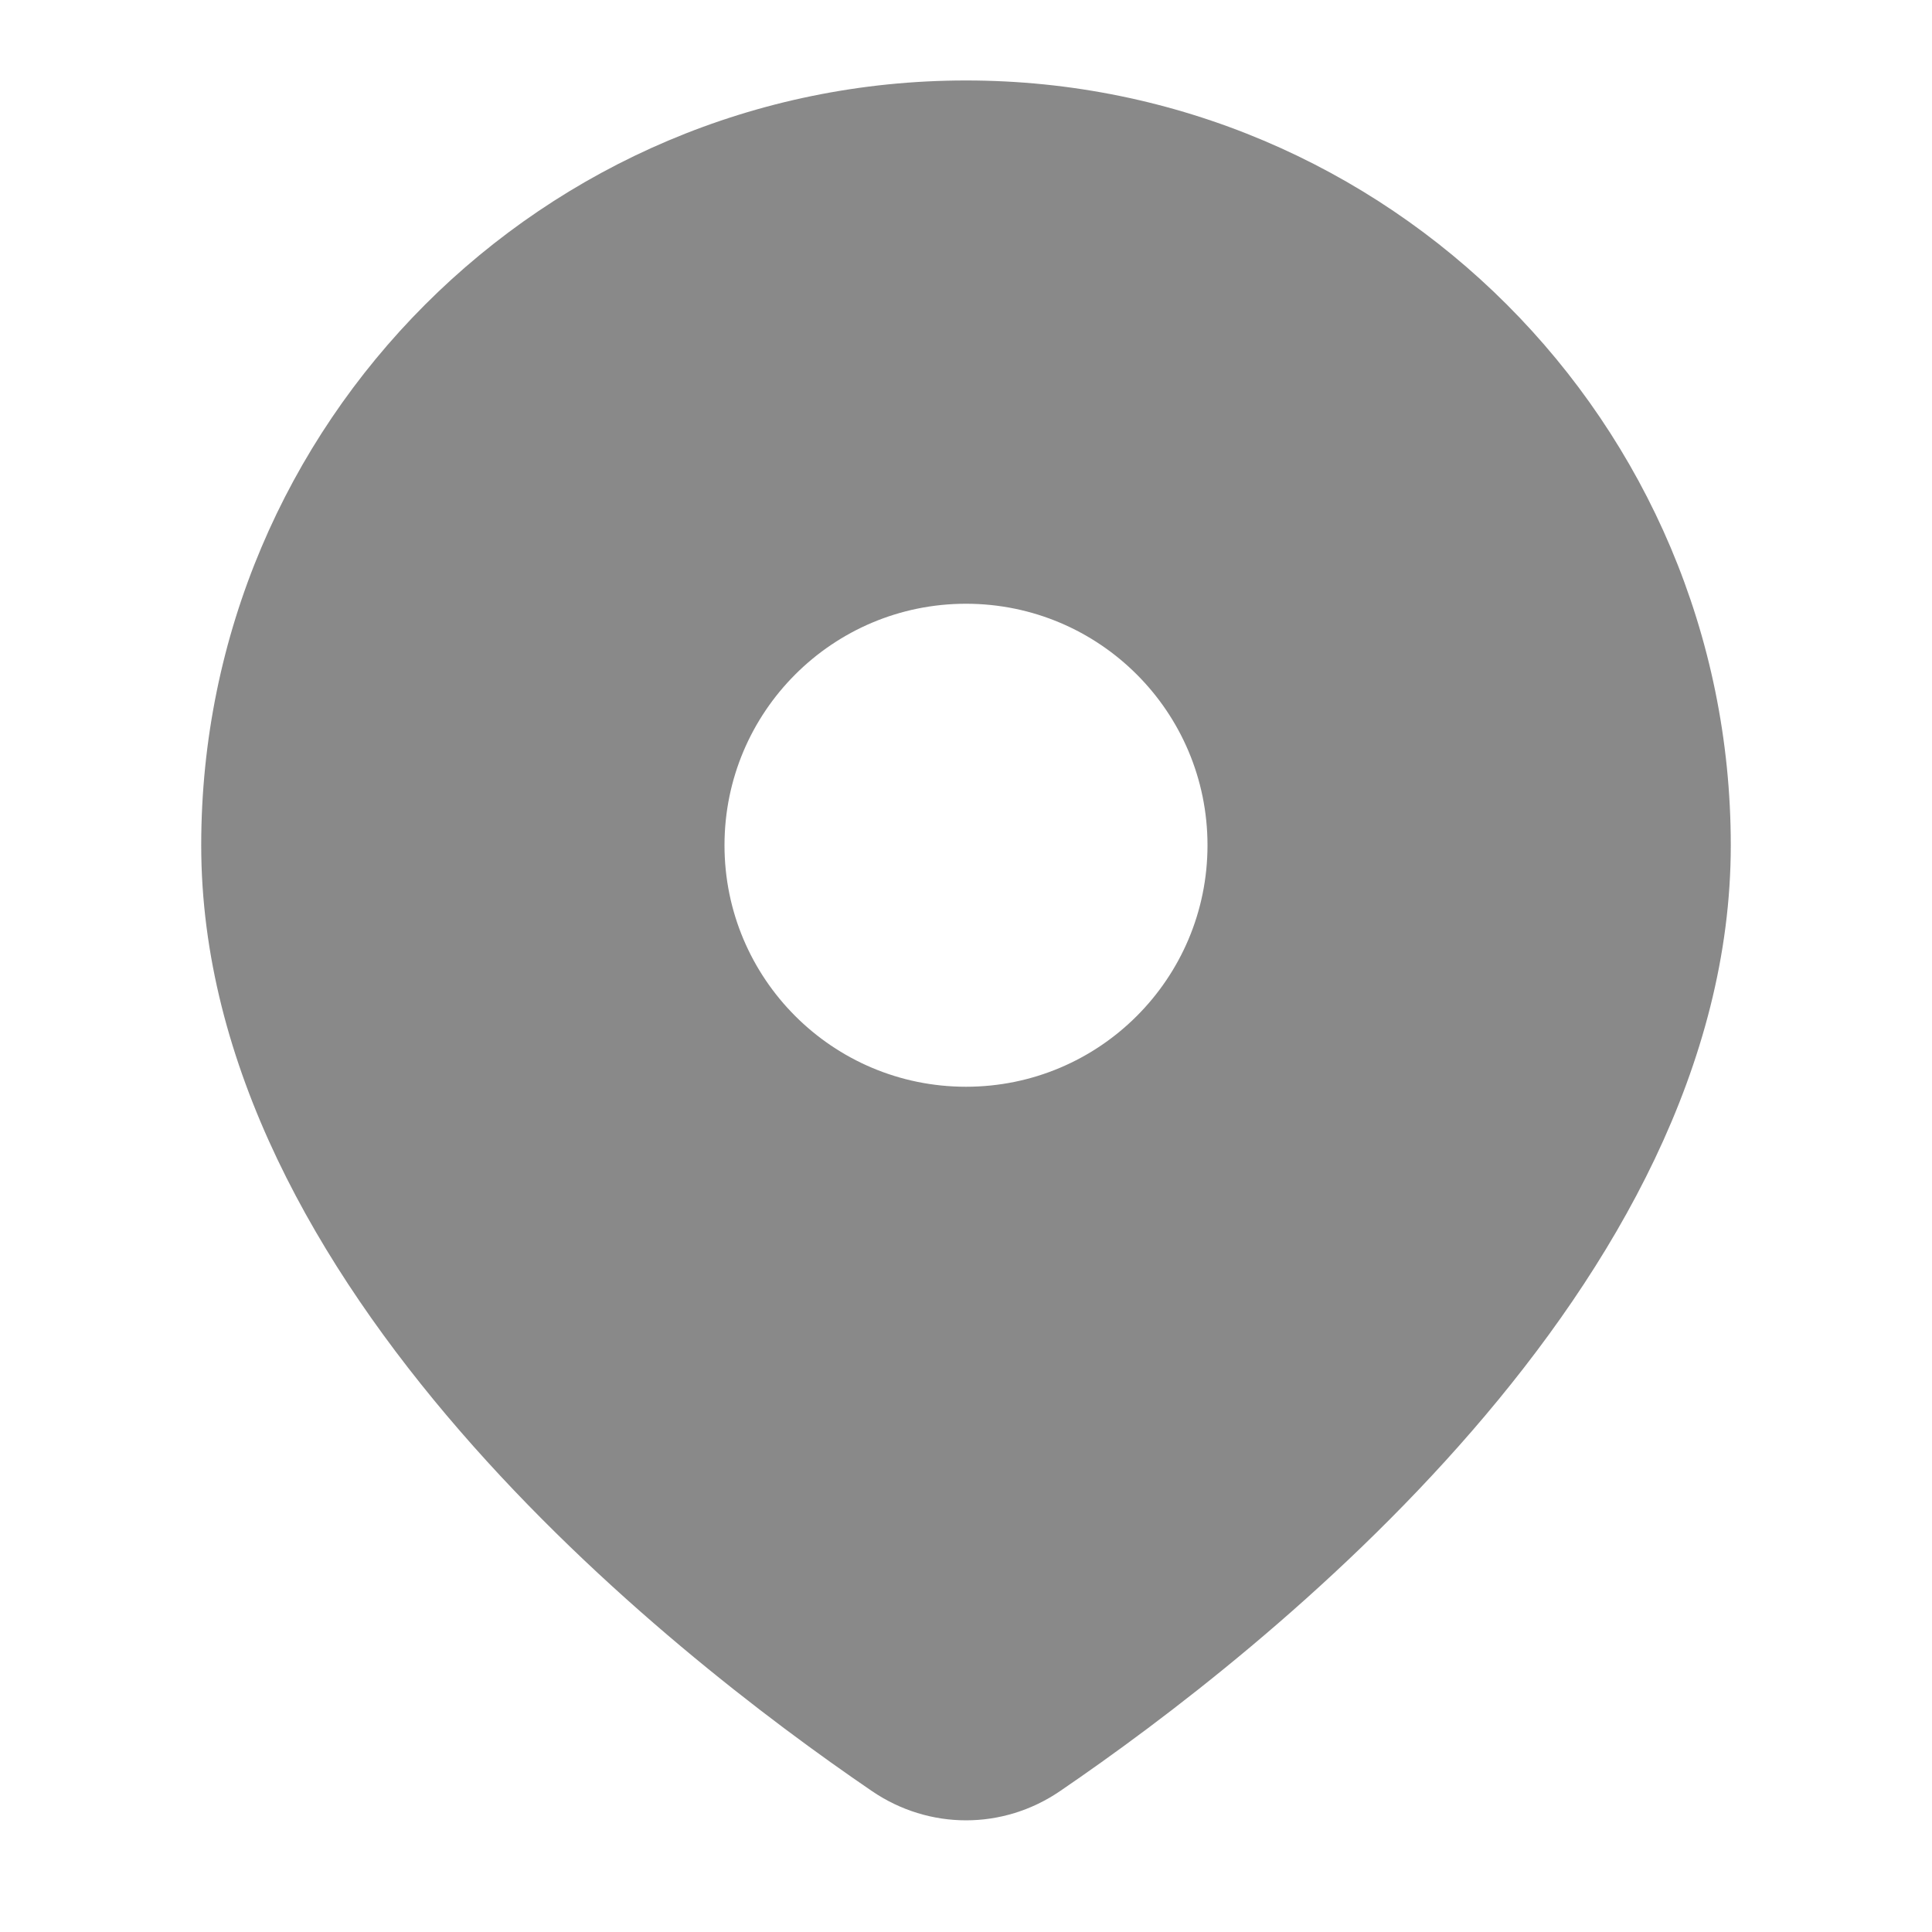 <svg width="20" height="20" viewBox="0 0 20 20" fill="none" xmlns="http://www.w3.org/2000/svg">
<path fill-rule="evenodd" clip-rule="evenodd" d="M10.974 18.541C13.09 17.098 17.917 13.305 17.917 8.75C17.917 4.378 14.372 0.833 10 0.833C5.628 0.833 2.083 4.378 2.083 8.75C2.083 13.305 6.91 17.098 9.026 18.541C9.618 18.945 10.383 18.945 10.974 18.541ZM10 11.25C11.381 11.25 12.5 10.131 12.5 8.75C12.5 7.369 11.381 6.25 10 6.25C8.619 6.25 7.5 7.369 7.5 8.75C7.5 10.131 8.619 11.25 10 11.25Z" fill="#898989"/>
</svg>
